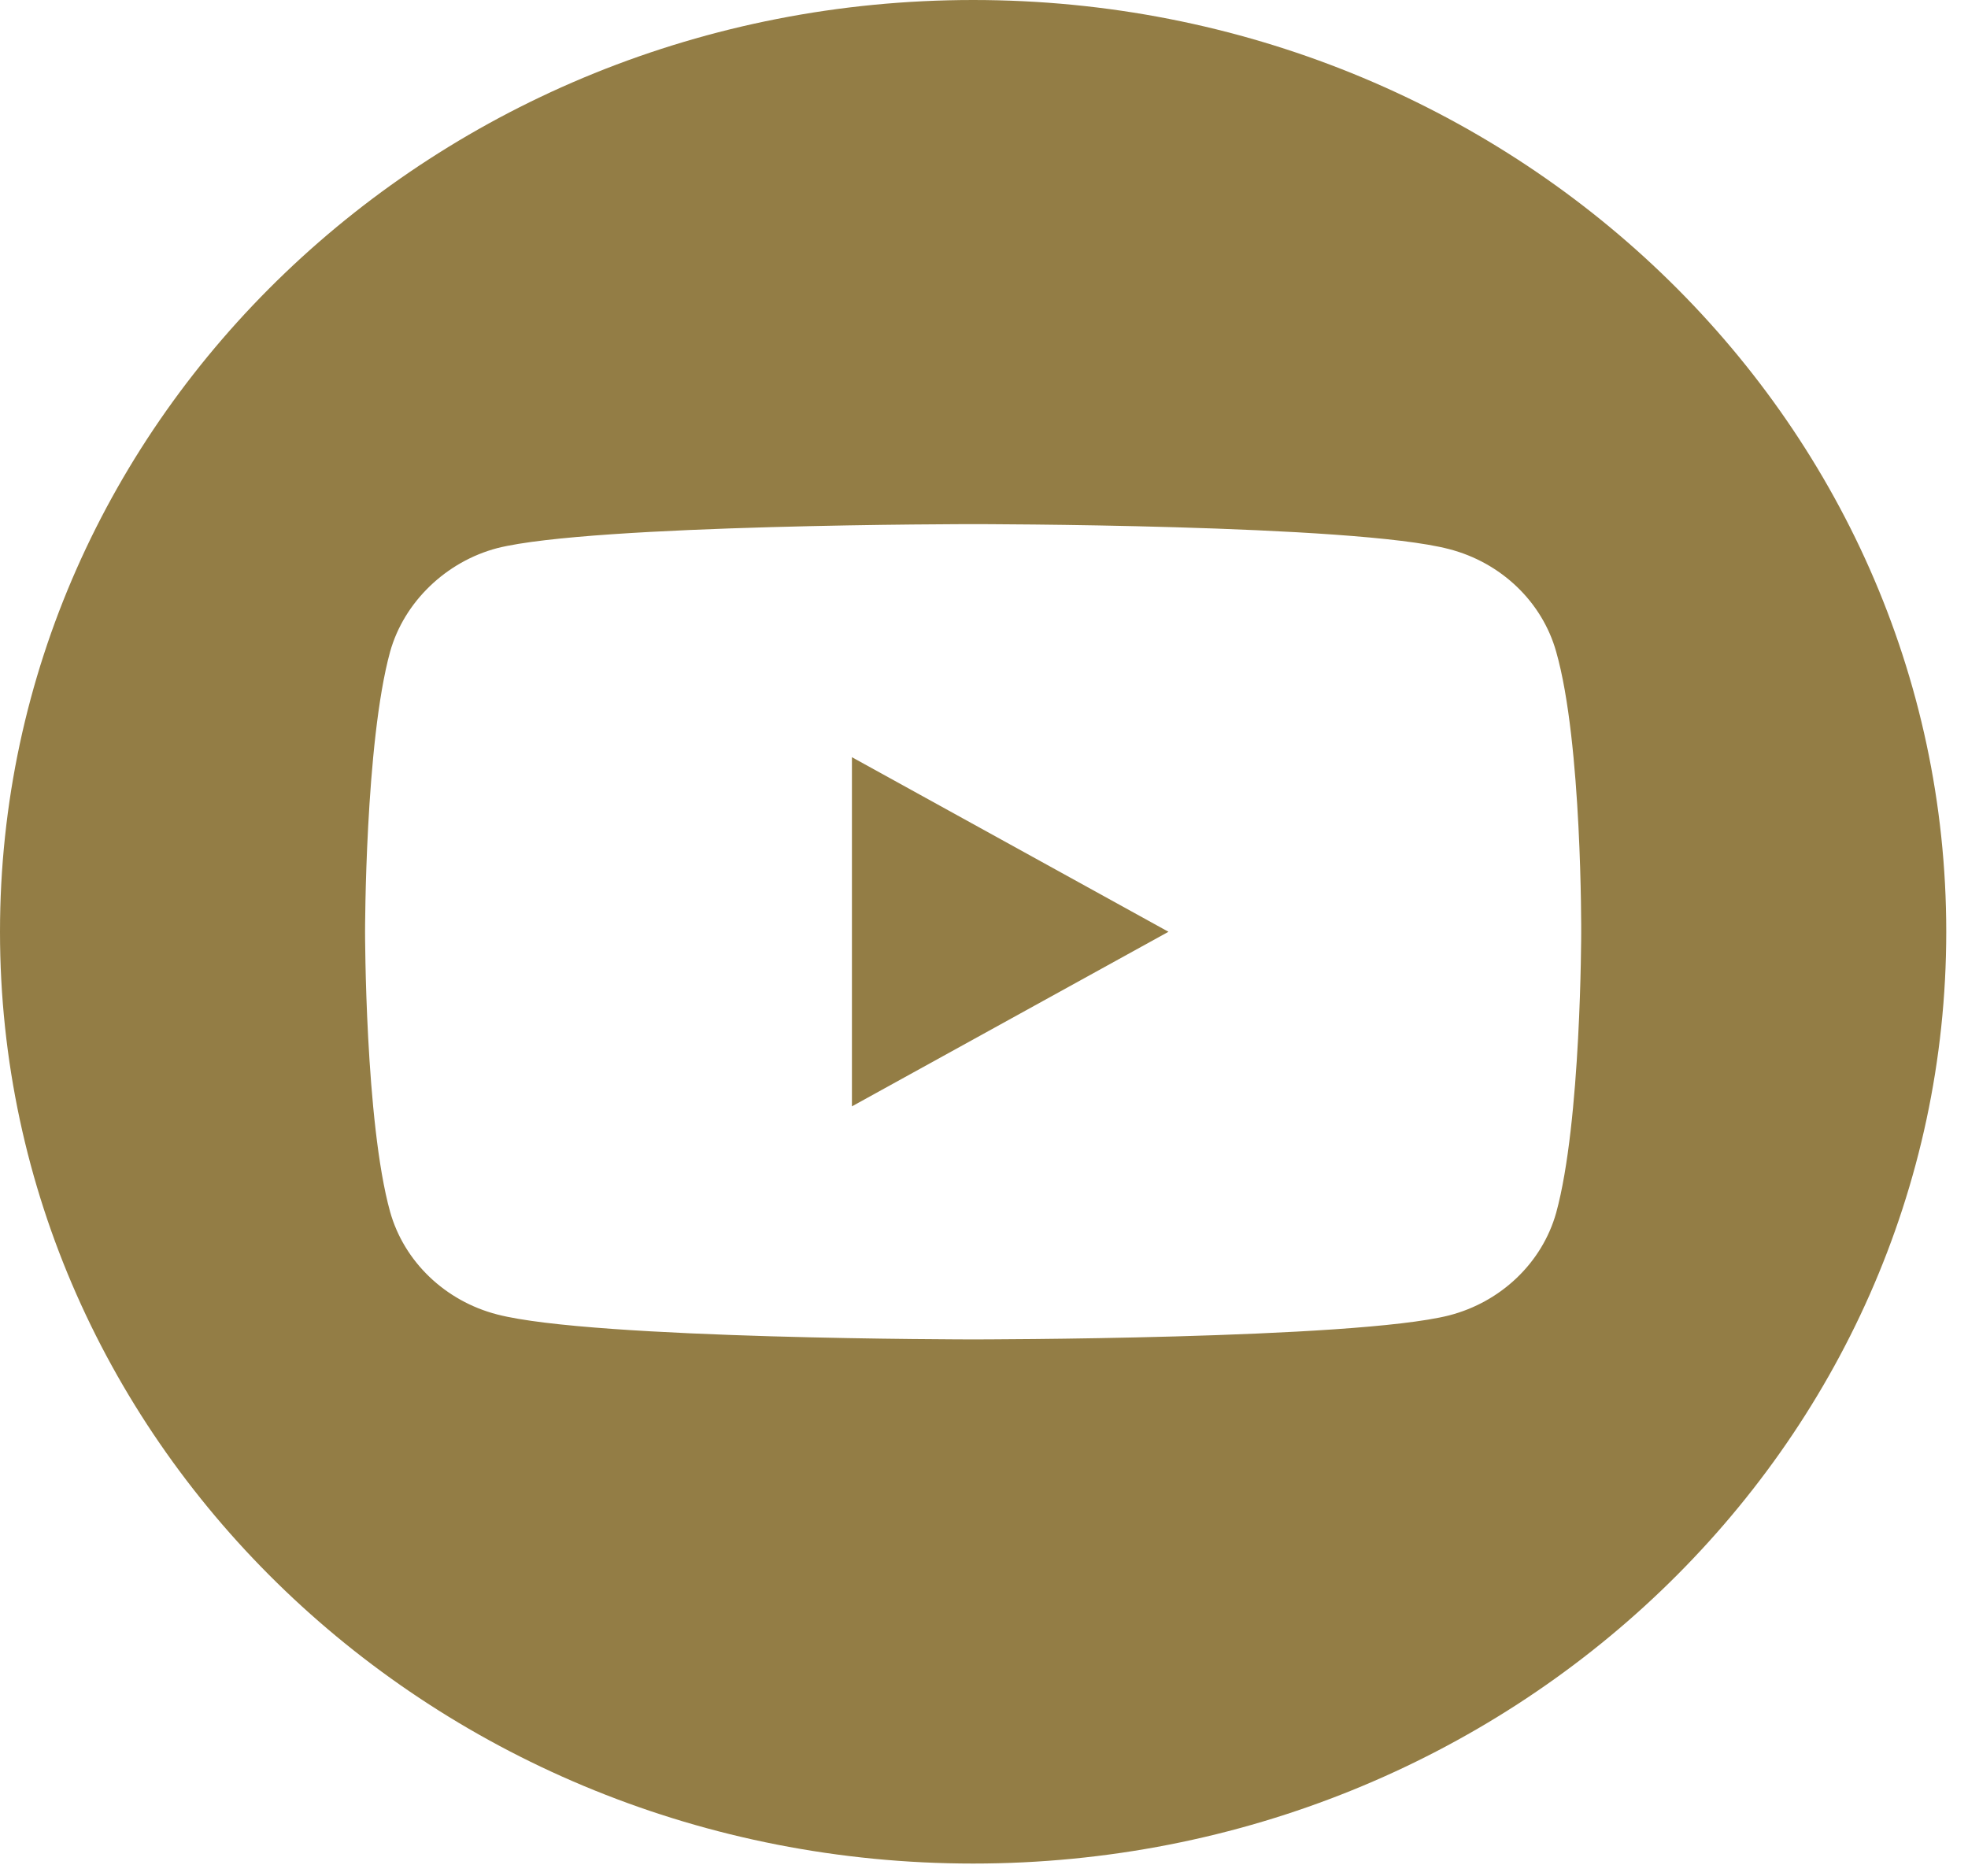 <svg width="64" height="61" viewBox="0 0 64 61" fill="none" xmlns="http://www.w3.org/2000/svg">
<g clip-path="url(#clip0)">
<path d="M27.705 35.977L37.999 30.3L27.705 24.623V35.977Z" fill="#937D45"/>
<path d="M31.647 0C14.171 0 0 13.568 0 30.3C0 47.032 14.171 60.6 31.647 60.6C49.122 60.6 63.293 47.032 63.293 30.3C63.293 13.568 49.122 0 31.647 0ZM51.421 30.331C51.421 30.331 51.421 36.476 50.607 39.439C50.151 41.061 48.815 42.34 47.121 42.776C44.026 43.556 31.647 43.556 31.647 43.556C31.647 43.556 19.3 43.556 16.172 42.745C14.479 42.309 13.143 41.03 12.687 39.408C11.872 36.476 11.872 30.3 11.872 30.3C11.872 30.3 11.872 24.155 12.687 21.192C13.142 19.57 14.511 18.26 16.172 17.824C19.267 17.044 31.647 17.044 31.647 17.044C31.647 17.044 44.026 17.044 47.121 17.855C48.815 18.291 50.151 19.57 50.607 21.192C51.454 24.155 51.421 30.331 51.421 30.331Z" fill="#937D45"/>
</g>
<defs>
<clipPath id="clip0">
<rect width="63.293" height="60.6" fill="white"/>
</clipPath>
</defs>
</svg>
